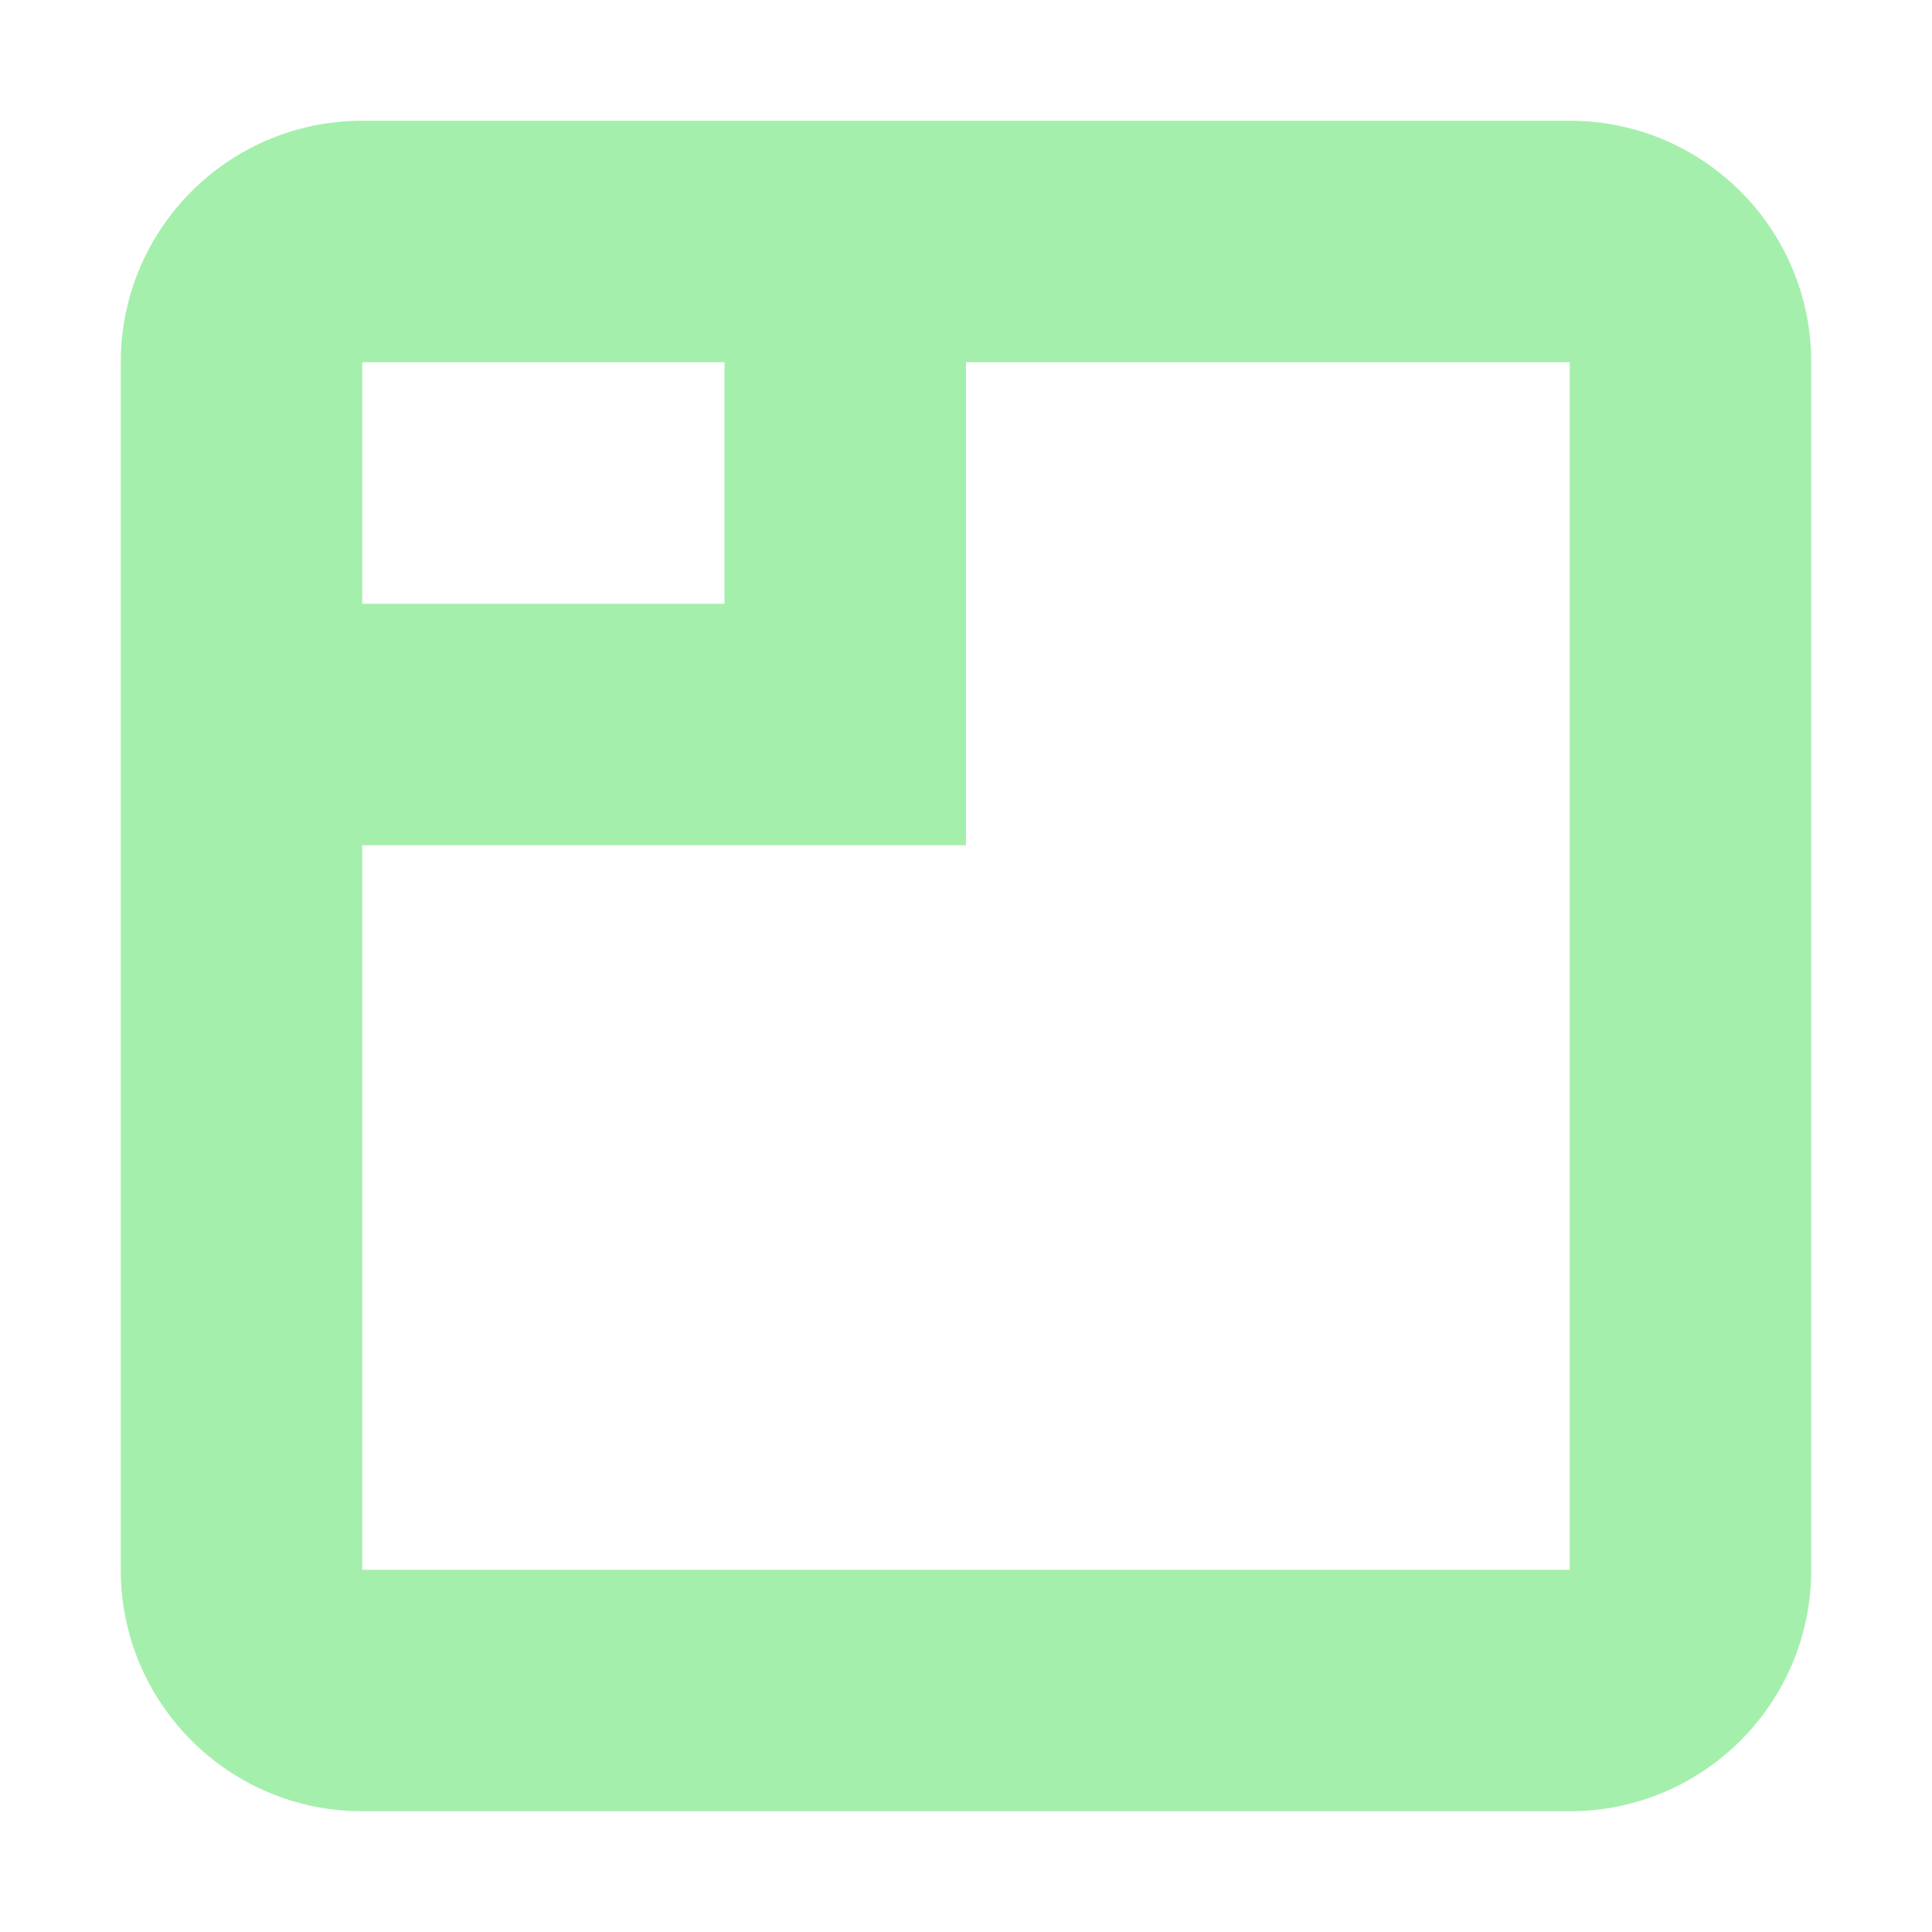 <?xml version="1.0" encoding="UTF-8" standalone="no"?>
<svg
   height="16"
   viewBox="0 0 16 16"
   width="16"
   version="1.1"
   id="svg4"
   sodipodi:docname="tab_container.svg"
   inkscape:version="1.1.2 (0a00cf5339, 2022-02-04)"
   xmlns:inkscape="http://www.inkscape.org/namespaces/inkscape"
   xmlns:sodipodi="http://sodipodi.sourceforge.net/DTD/sodipodi-0.dtd"
   xmlns="http://www.w3.org/2000/svg"
   xmlns:svg="http://www.w3.org/2000/svg">
  <defs
     id="defs8" />
  <sodipodi:namedview
     id="namedview6"
     pagecolor="#ffffff"
     bordercolor="#666666"
     borderopacity="1.0"
     inkscape:pageshadow="2"
     inkscape:pageopacity="0.0"
     inkscape:pagecheckerboard="0"
     showgrid="false"
     inkscape:zoom="32"
     inkscape:cx="8.671875"
     inkscape:cy="8.875"
     inkscape:window-width="1920"
     inkscape:window-height="1011"
     inkscape:window-x="0"
     inkscape:window-y="32"
     inkscape:window-maximized="1"
     inkscape:current-layer="svg4" />
  <path
     d="m 13,1 c 1.105,0 2,0.895 2,2 v 10 c 0,1.105 -0.895,2 -2,2 H 3 C 1.895,15 1,14.105 1,13 V 3 C 1,1.895 1.895,1 3,1 Z m 0,2 H 8 V 5 7 H 3 v 6 H 13 Z M 6,3 H 3 v 2 h 3 z"
     fill="#8eef97"
     id="path2"
     style="fill:#a5efac;fill-opacity:1" />
</svg>
